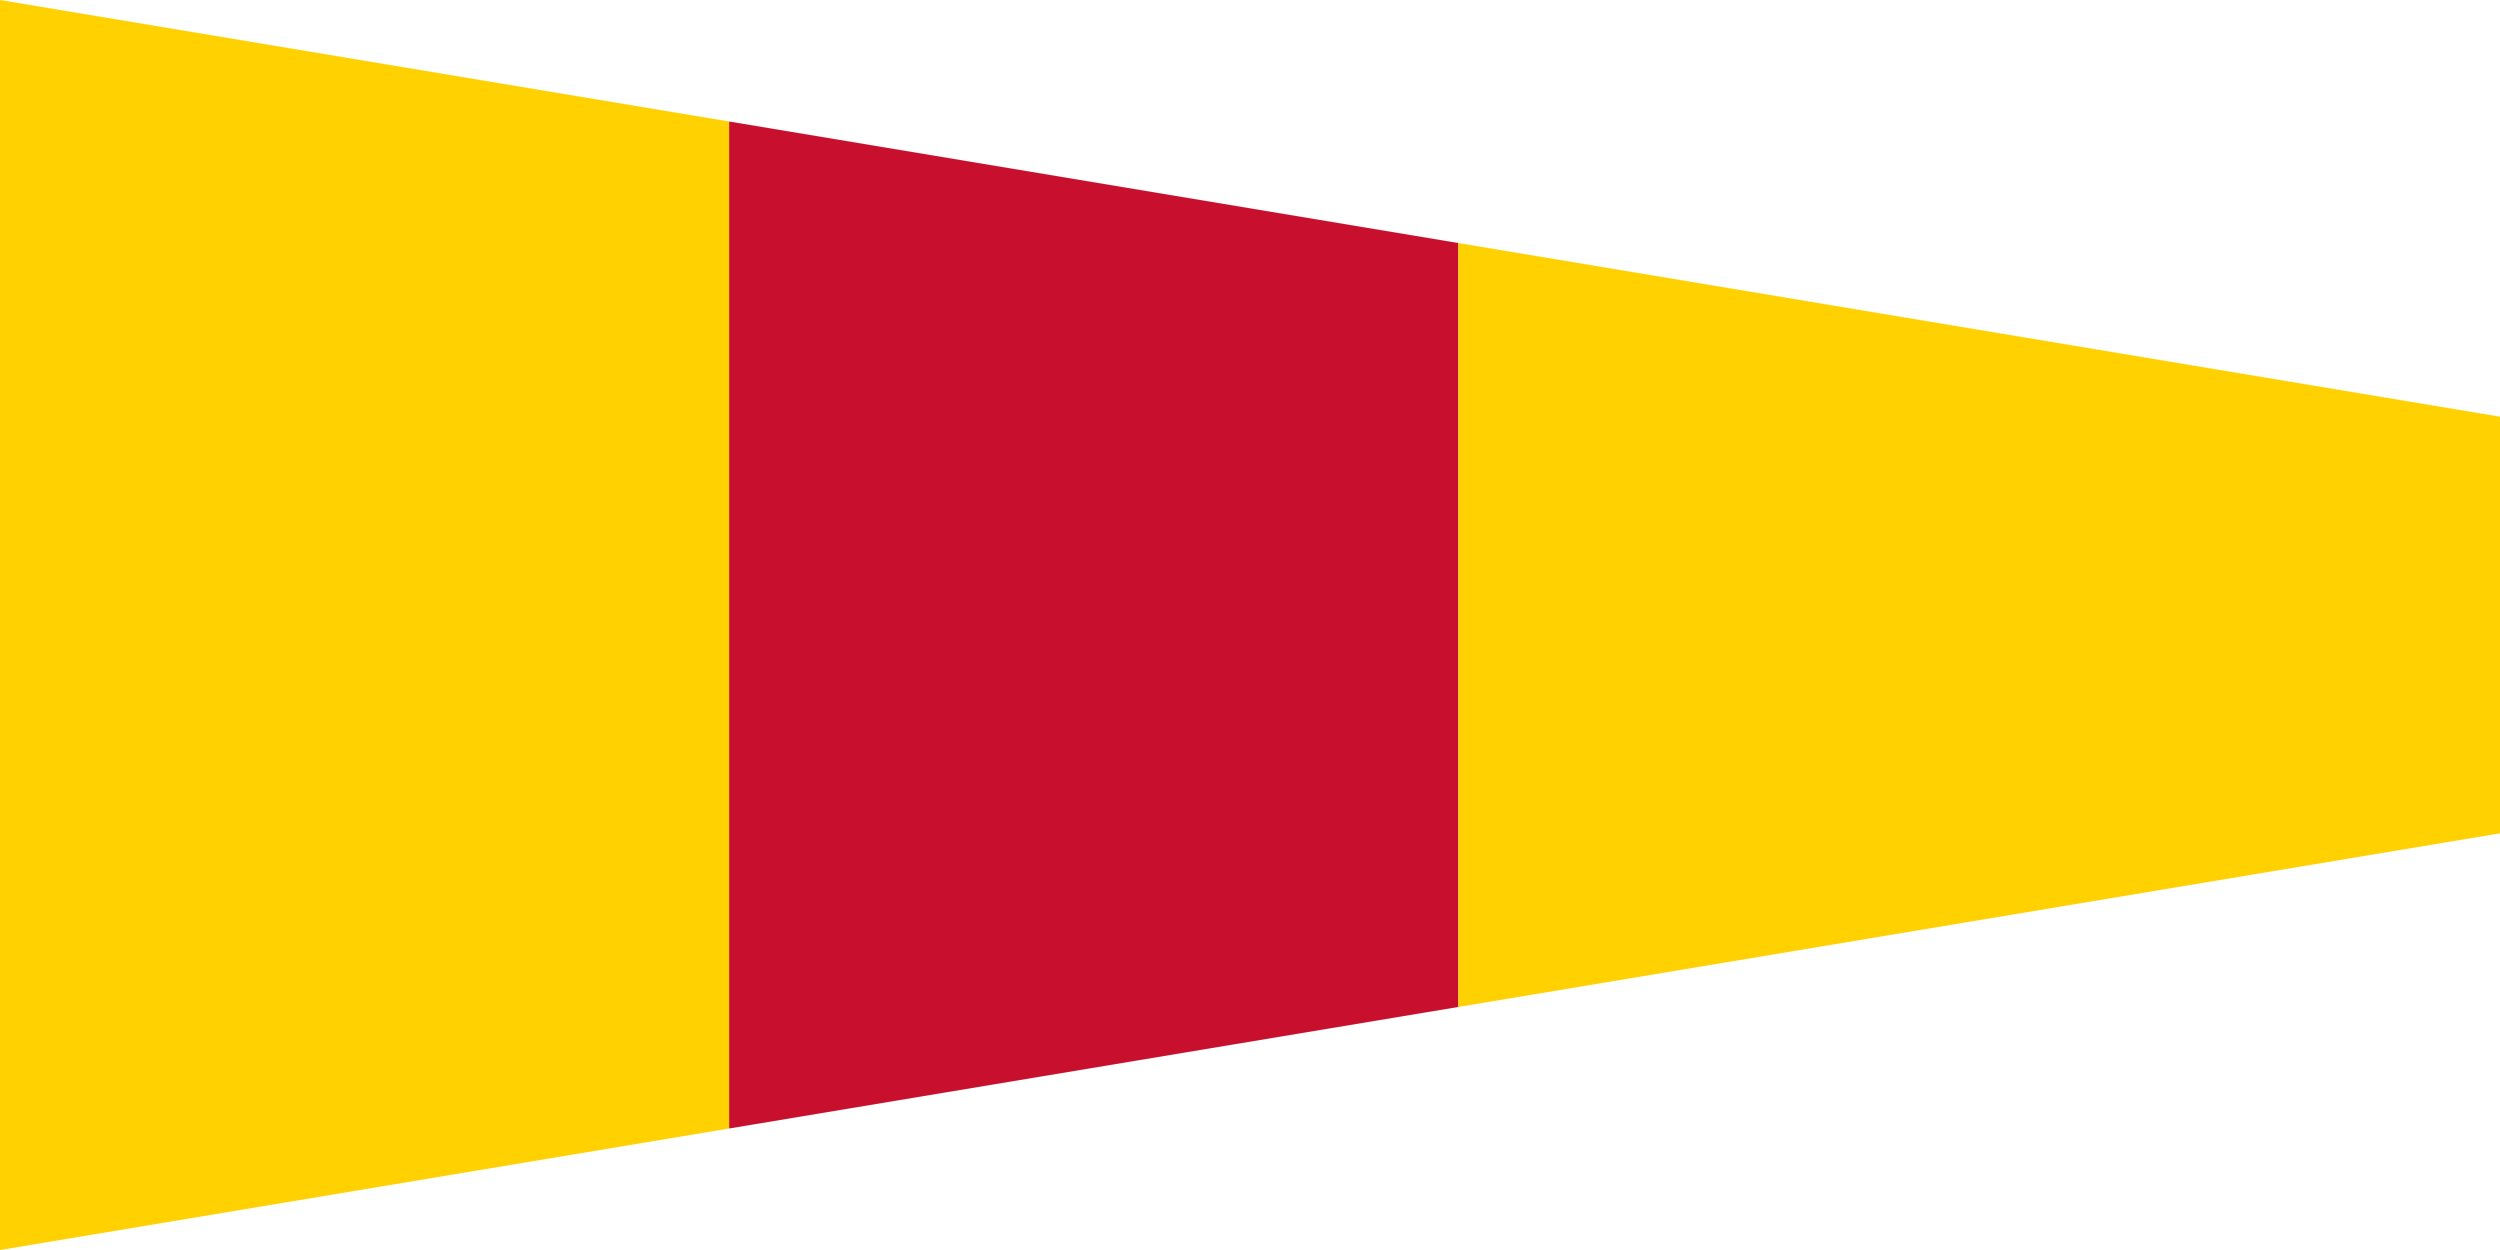 <?xml version="1.0" encoding="UTF-8" ?>
<svg xmlns="http://www.w3.org/2000/svg" viewBox="0 0 360 180">
<path fill="#FFD100" d="M0,0L105,17.5V162.5L0,180Z"/>
<path fill="#C8102E" d="M105,17.5L210,35V145L105,162.5Z"/>
<path fill="#FFD100" d="M210,35L360,60V120L210,145Z"/>
</svg>
